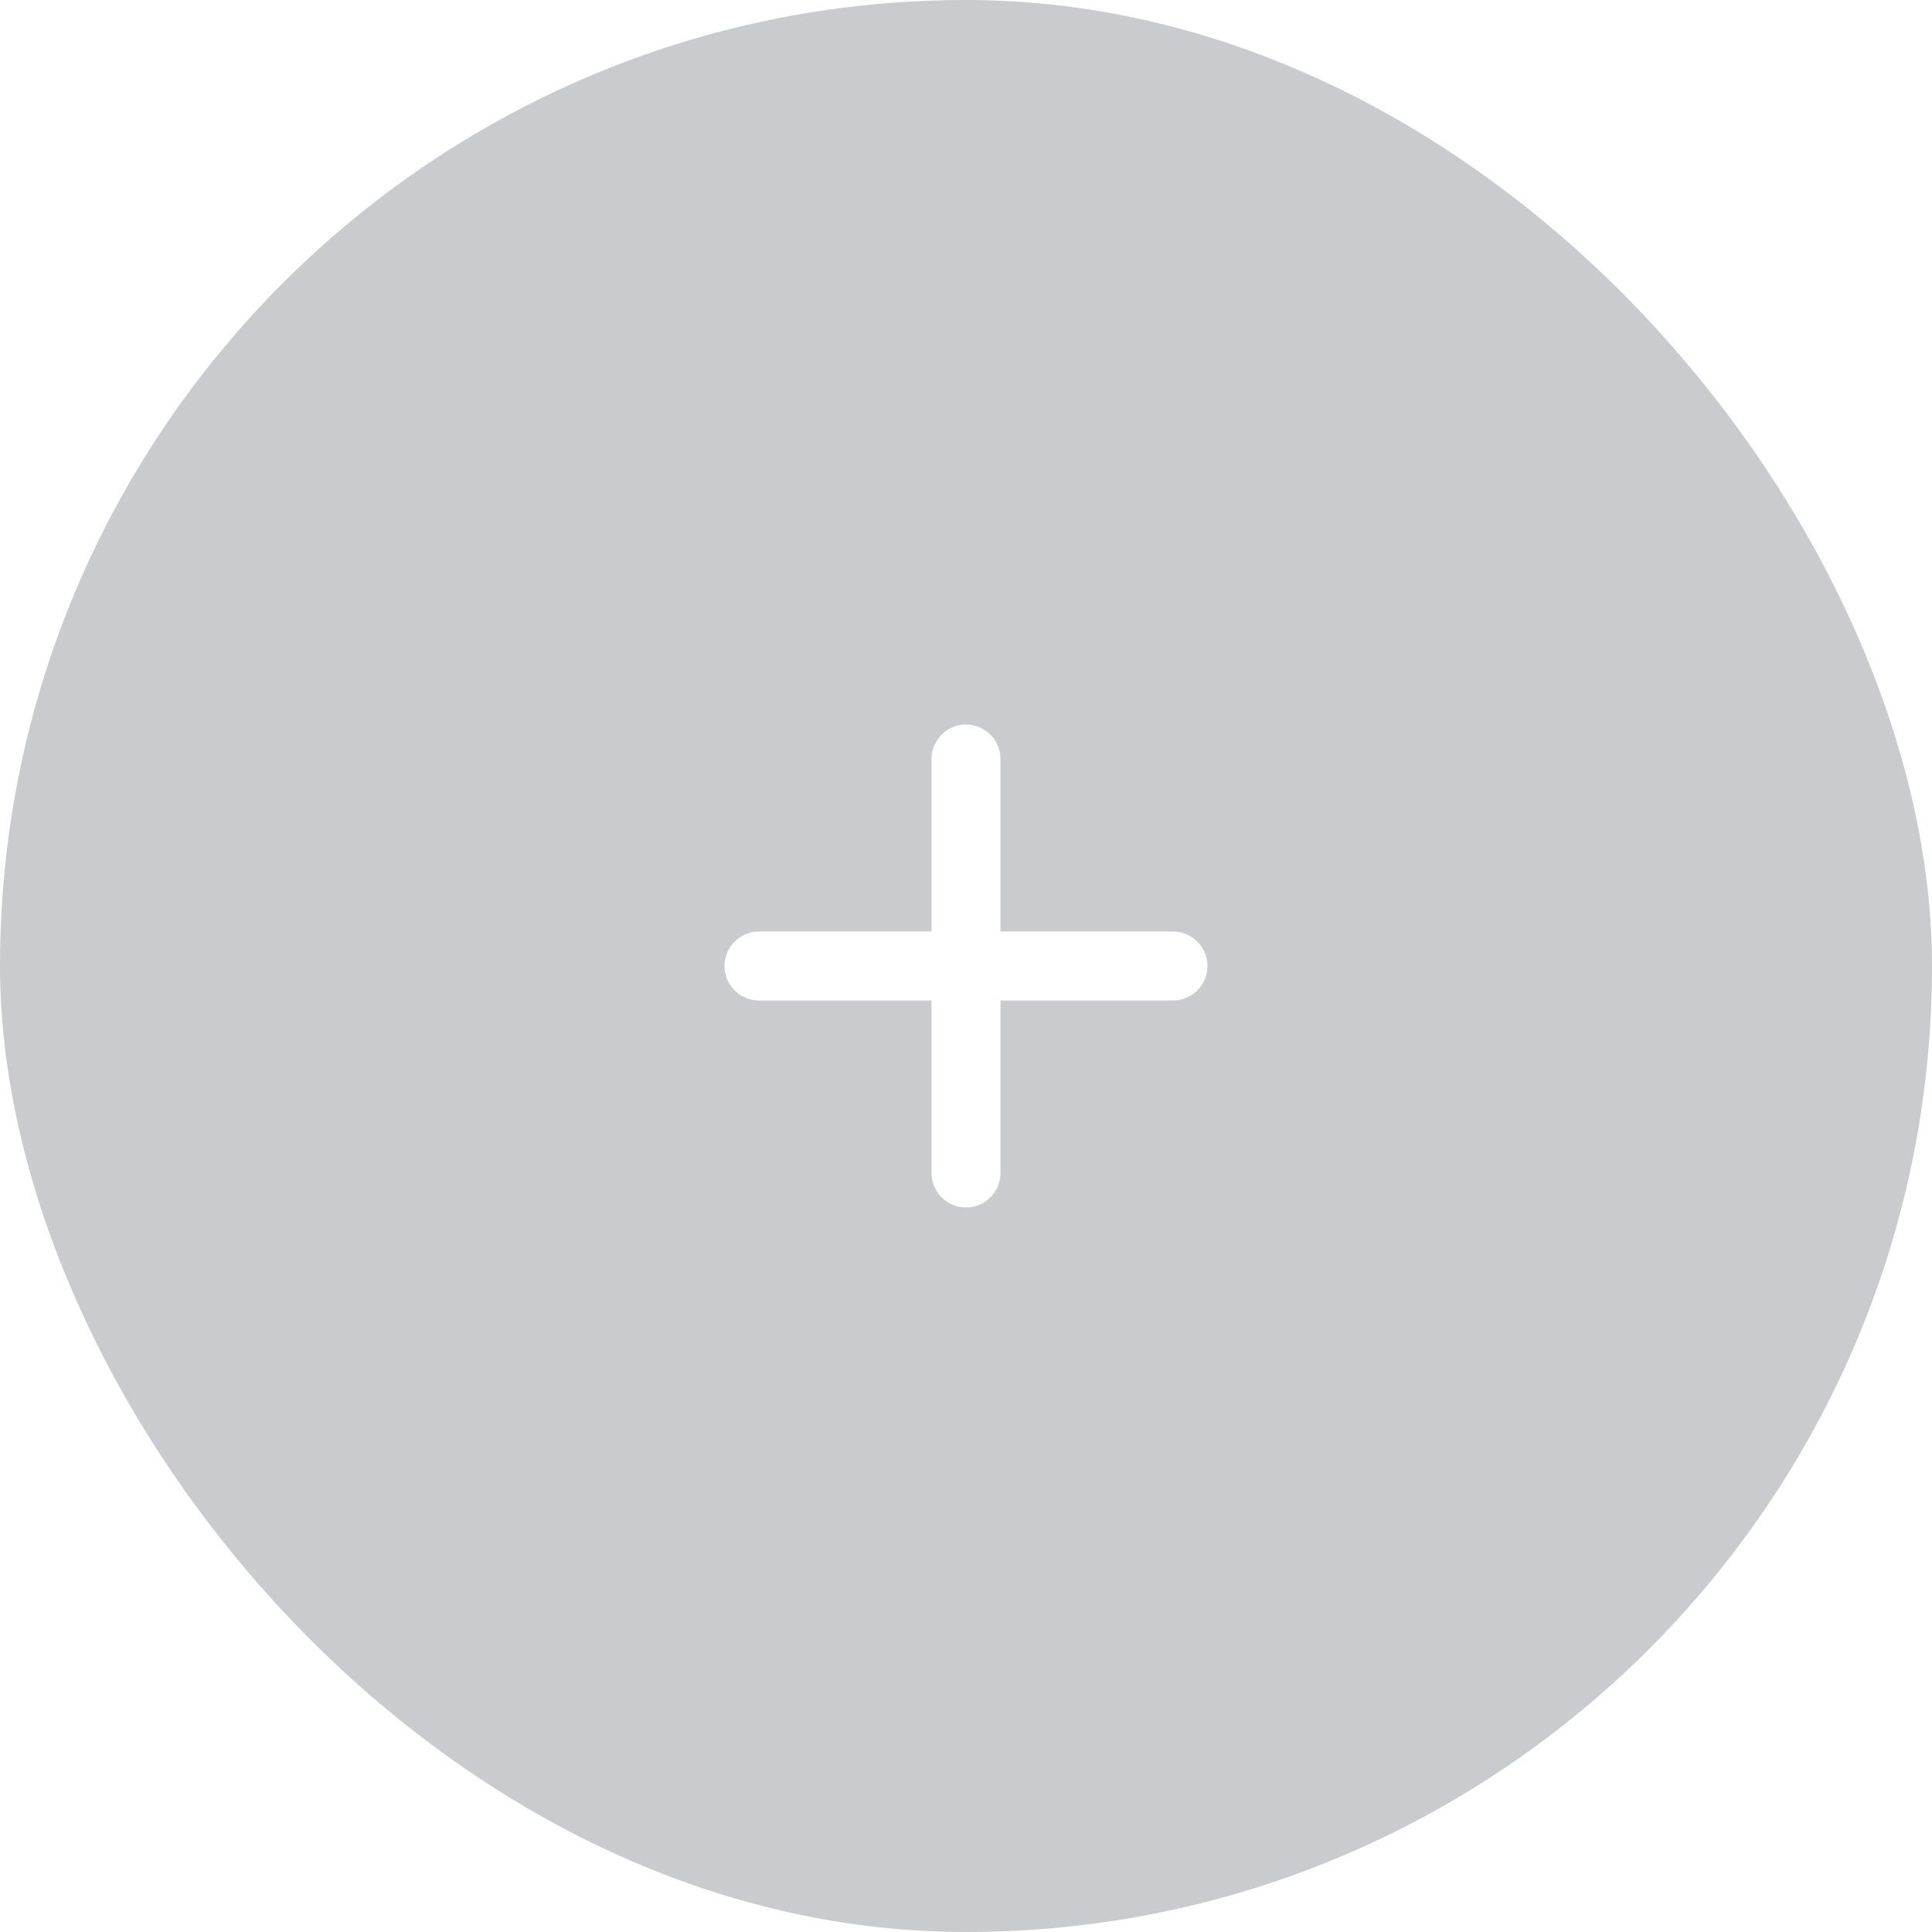 <svg width="38" height="38" viewBox="0 0 28 28" fill="#7c7e86" xmlns="http://www.w3.org/2000/svg">
<g filter="url(#filter0_b_124_2558)">
<rect width="28" height="28" rx="14" fill="#7c7e86" fill-opacity="0.4"/>
<g clip-path="url(#clip0_124_2558)">
<path d="M17 14.5H14.5V17C14.5 17.275 14.275 17.5 14 17.5C13.725 17.5 13.5 17.275 13.5 17V14.5H11C10.725 14.5 10.5 14.275 10.5 14C10.5 13.725 10.725 13.5 11 13.5H13.5V11C13.5 10.725 13.725 10.5 14 10.5C14.275 10.5 14.5 10.725 14.5 11V13.5H17C17.275 13.5 17.5 13.725 17.5 14C17.5 14.275 17.275 14.5 17 14.5Z" fill="white"/>
</g>
</g>
<defs>
<filter id="filter0_b_124_2558" x="-34" y="-34" width="96" height="96" filterUnits="userSpaceOnUse" color-interpolation-filters="sRGB">
<feFlood flood-opacity="0" result="BackgroundImageFix"/>
<feGaussianBlur in="BackgroundImageFix" stdDeviation="17"/>
<feComposite in2="SourceAlpha" operator="in" result="effect1_backgroundBlur_124_2558"/>
<feBlend mode="normal" in="SourceGraphic" in2="effect1_backgroundBlur_124_2558" result="shape"/>
</filter>
<clipPath id="clip0_124_2558">
<rect width="12" height="12" fill="white" transform="translate(8 8)"/>
</clipPath>
</defs>
</svg>
